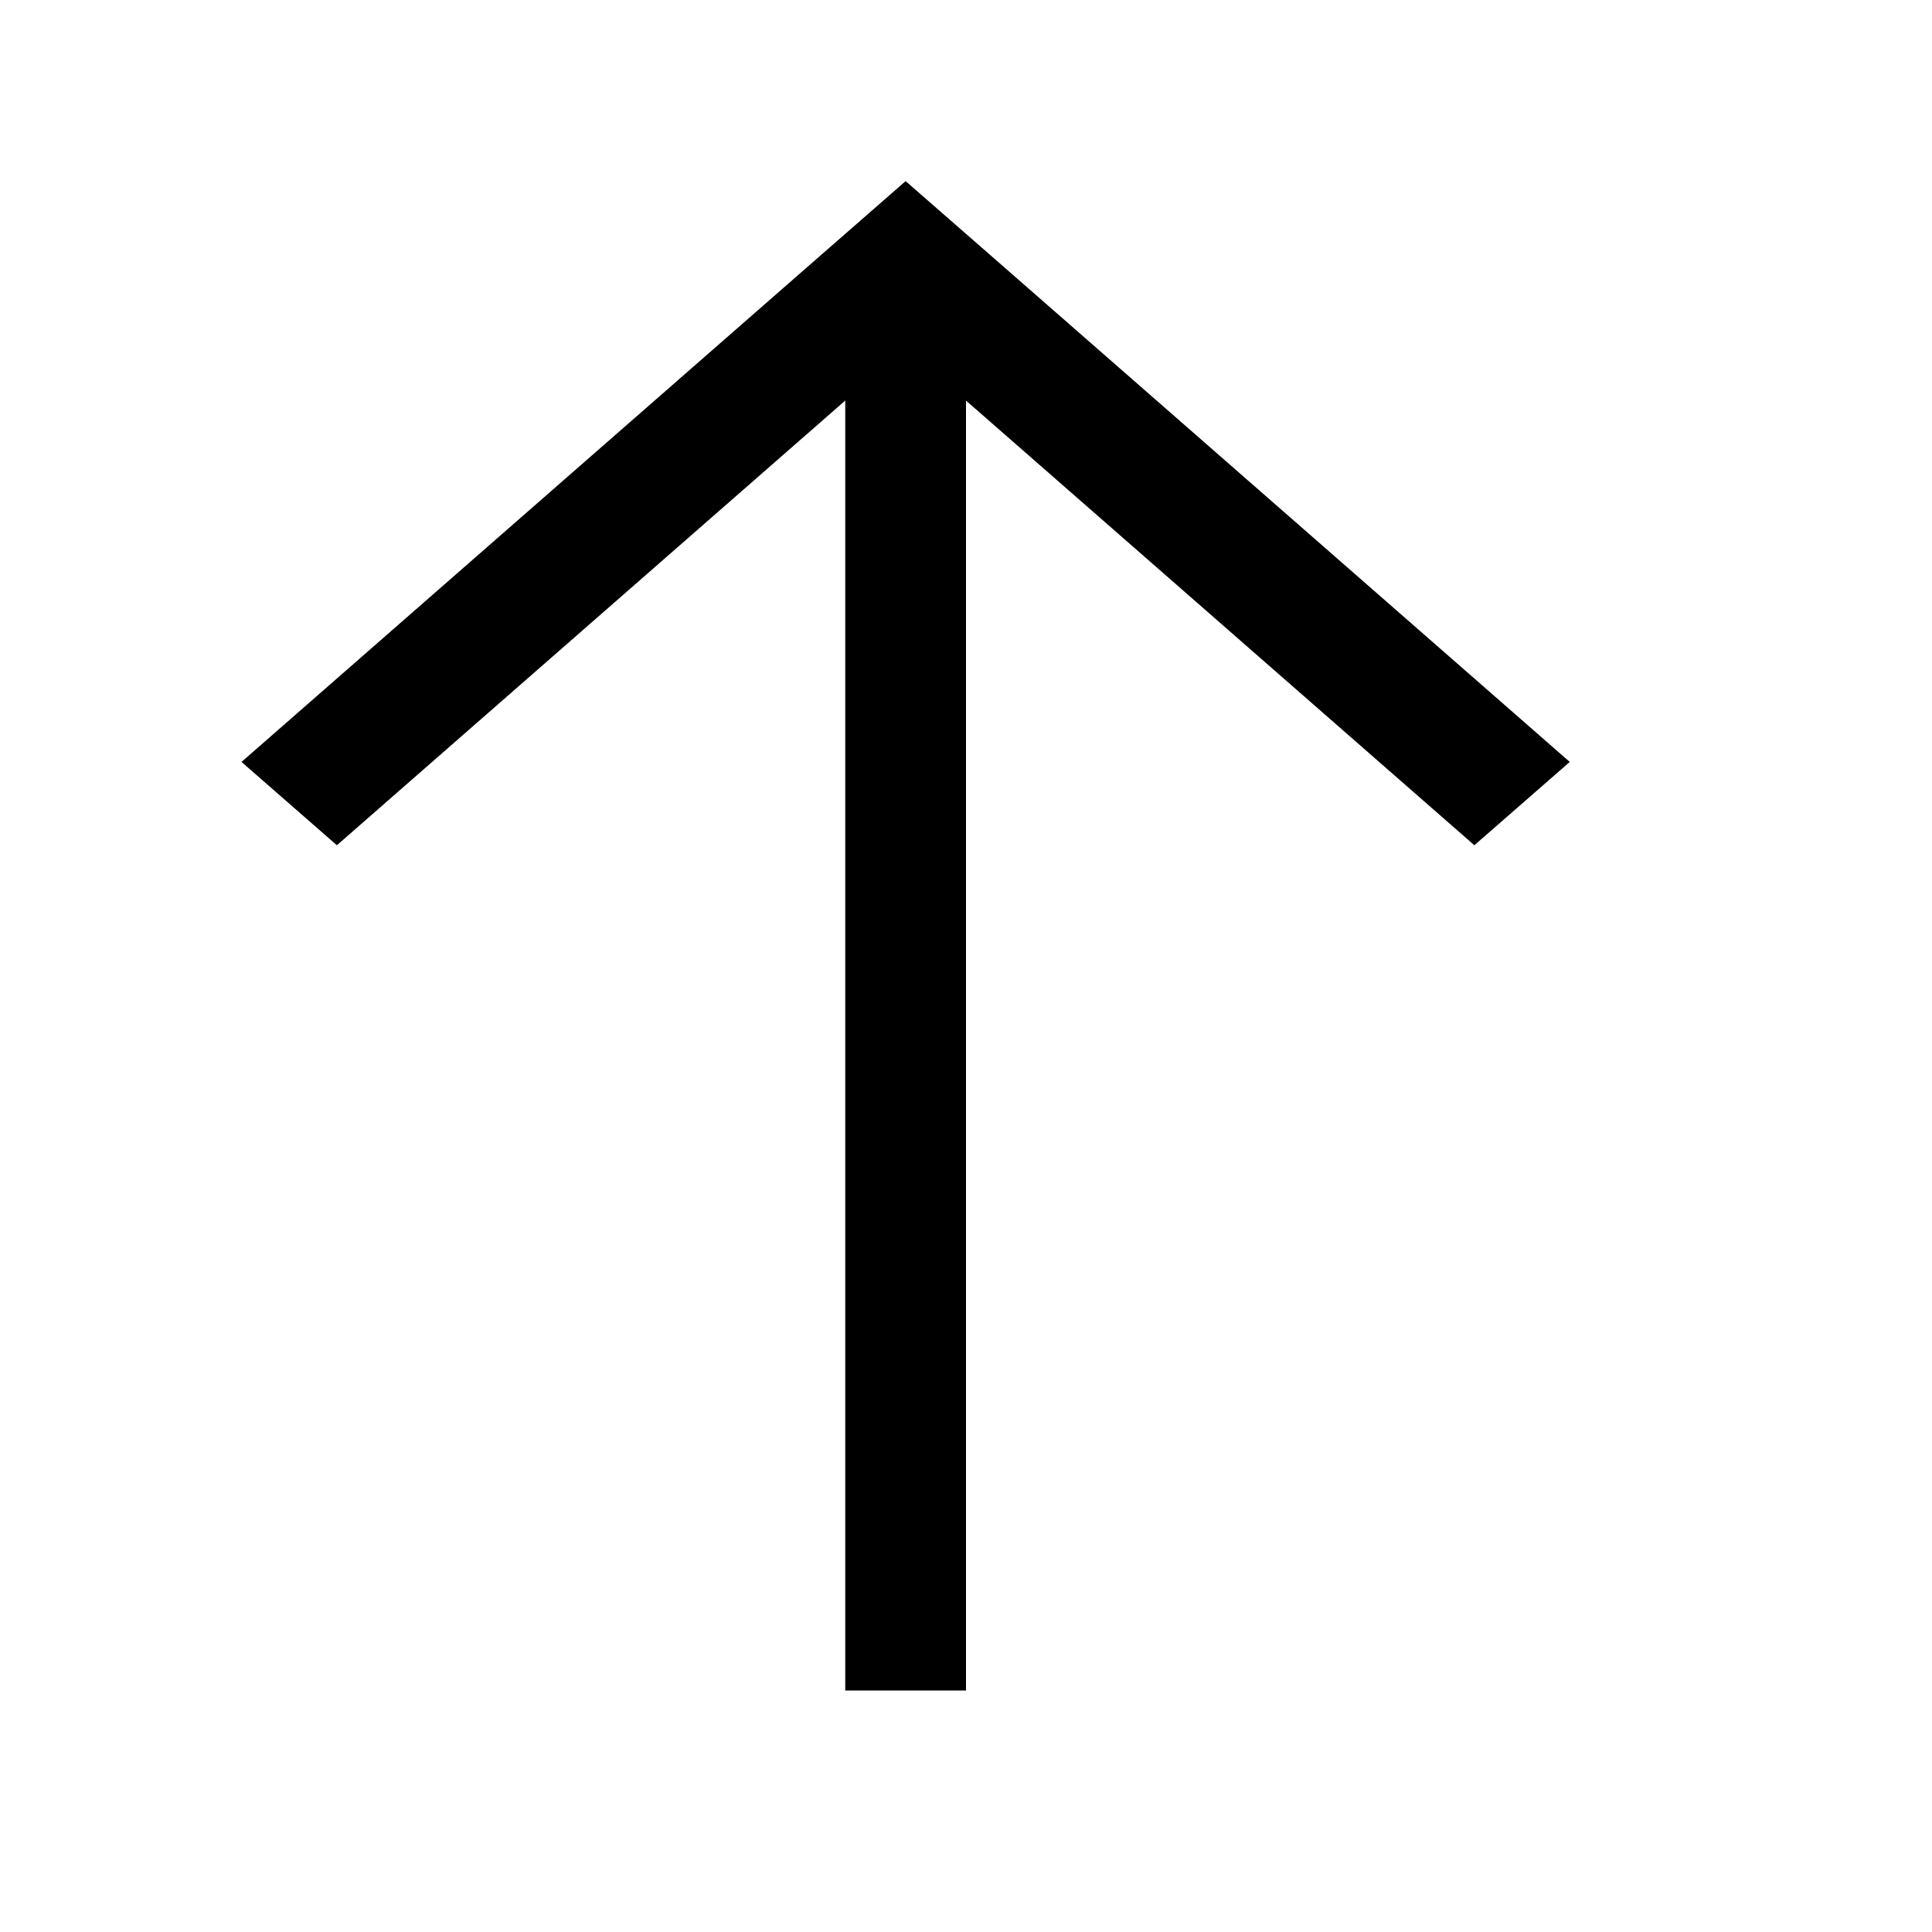 <?xml version="1.0" encoding="utf-8"?>
<!-- Generator: Adobe Illustrator 24.0.2, SVG Export Plug-In . SVG Version: 6.00 Build 0)  -->
<svg version="1.1" id="Layer_1" xmlns="http://www.w3.org/2000/svg" xmlns:xlink="http://www.w3.org/1999/xlink" x="0px" y="0px"
	 viewBox="0 0 16 16" style="enable-background:new 0 0 16 16;" xml:space="preserve">
<polygon points="12.21,7 13,6.31 8.29,2.19 8.29,2.19 7.5,1.5 6.71,2.19 6.71,2.19 2,6.31 2.79,7 7.5,2.88 "/>
<rect x="1.5" y="7.5" transform="matrix(-1.836970e-16 1 -1 -1.836970e-16 15.5 0.5)" width="12" height="1"/>
</svg>
